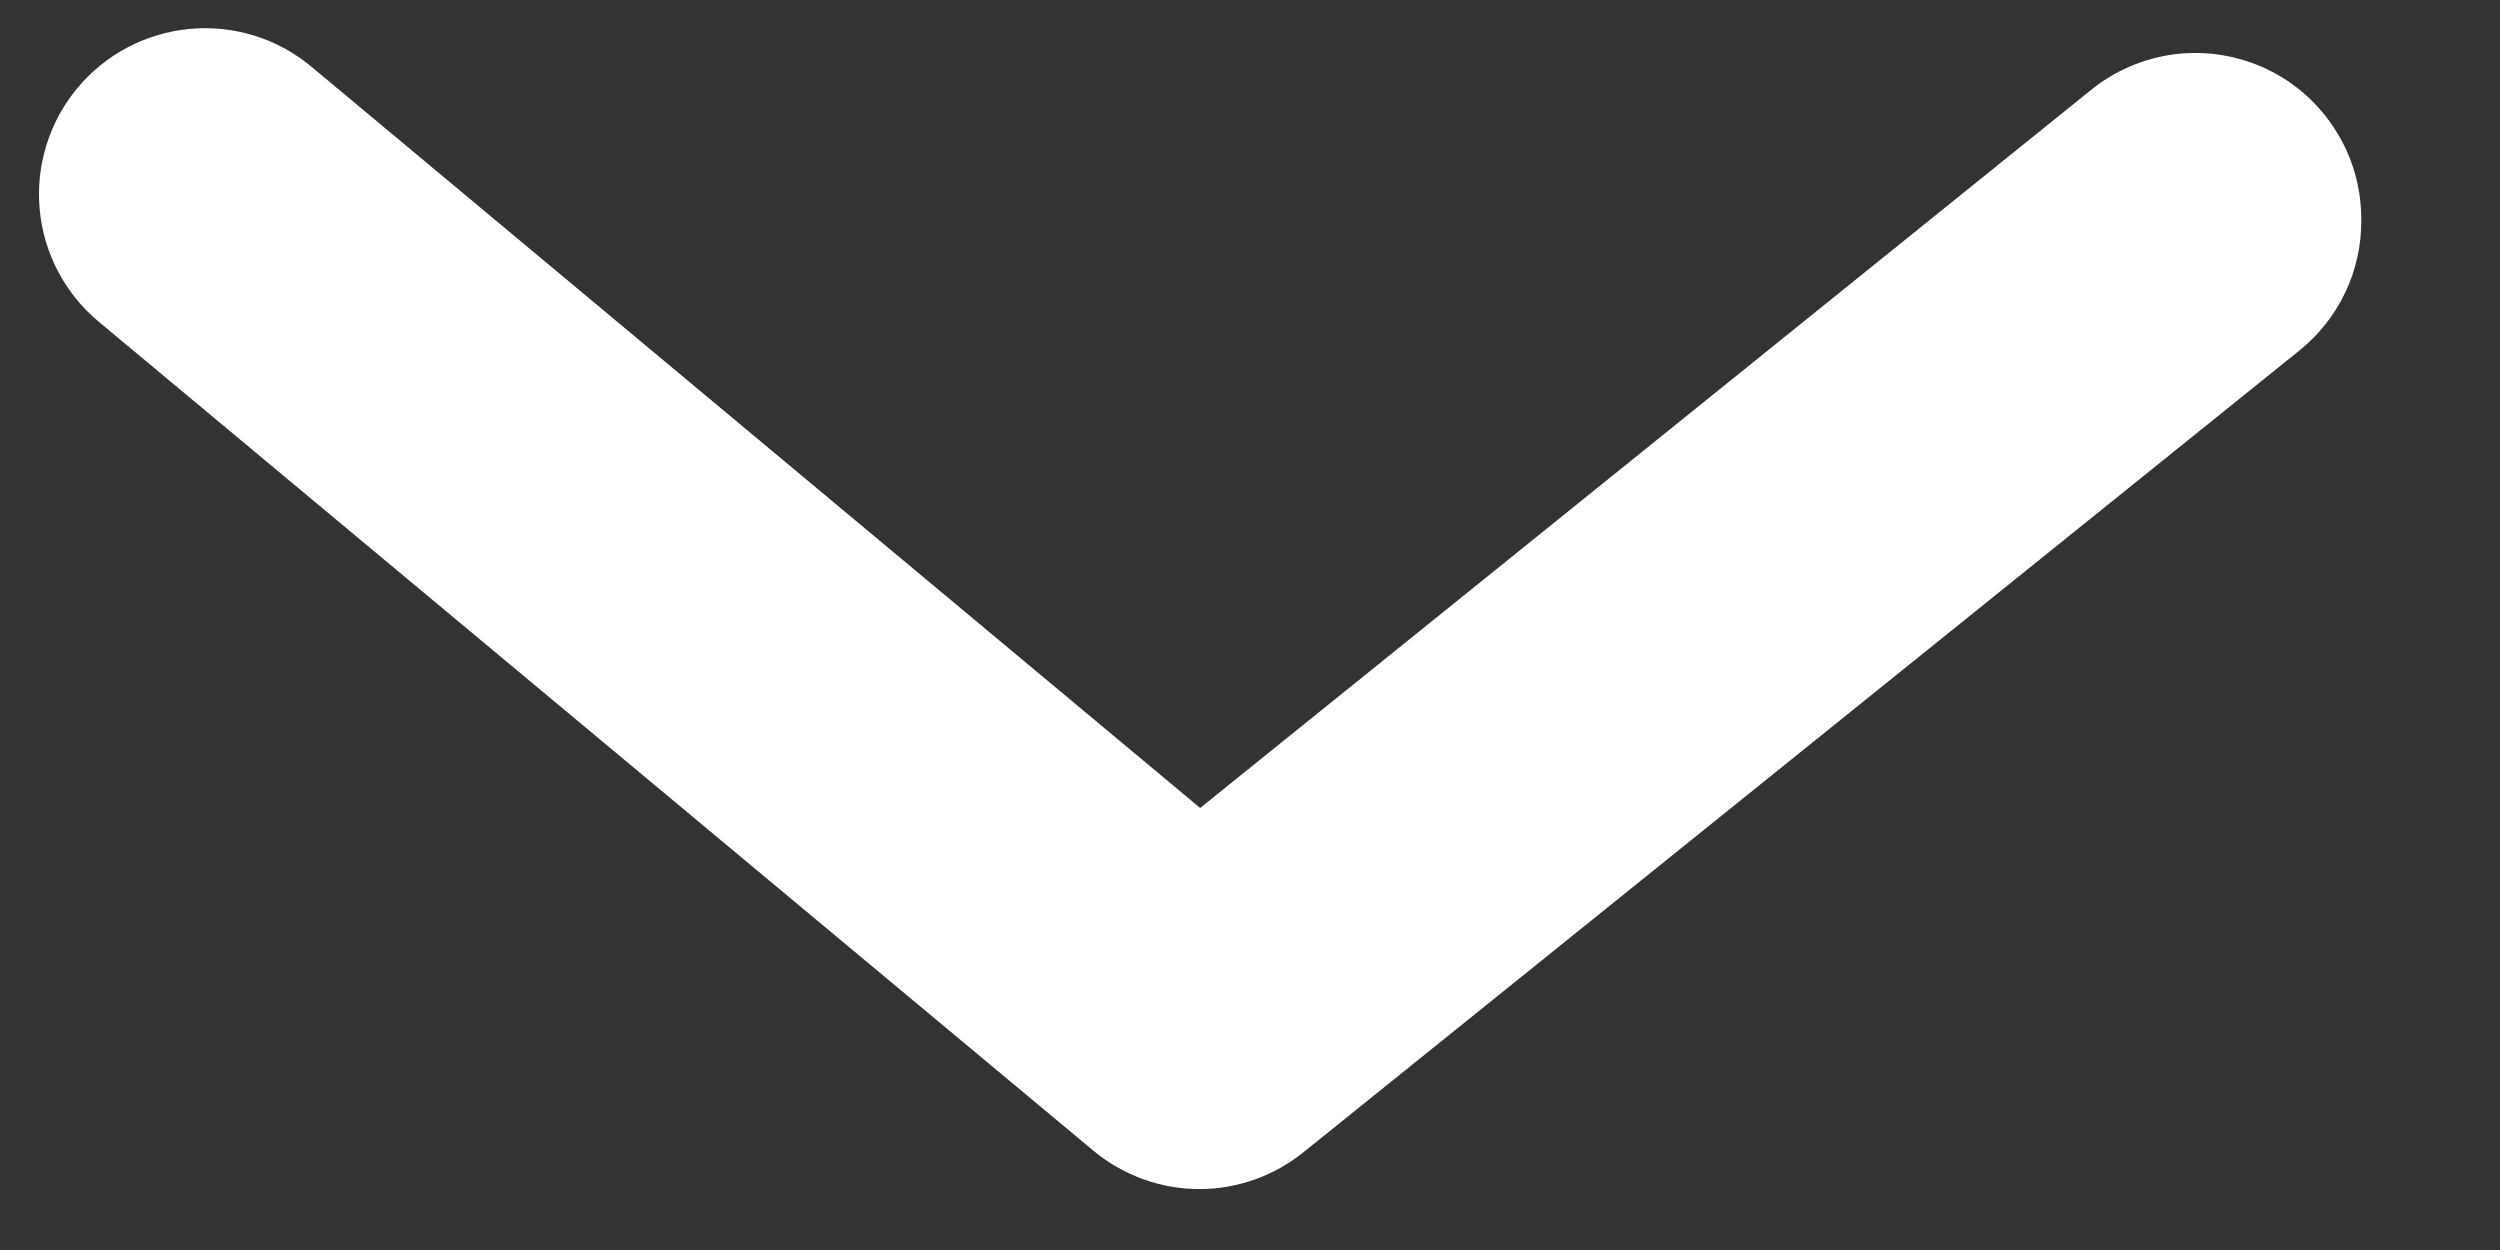 <svg width="16" height="8" viewBox="0 0 16 8" fill="none" xmlns="http://www.w3.org/2000/svg">
<rect x="0" y="0" width="16" height="8" fill="#333333" stroke="none"/>
<path d="M15.112 1.413C15.113 1.571 15.078 1.728 15.01 1.871C14.942 2.015 14.842 2.141 14.719 2.241L8.35 7.368C8.16 7.524 7.922 7.61 7.676 7.61C7.43 7.61 7.192 7.524 7.002 7.368L0.633 2.06C0.416 1.88 0.28 1.621 0.254 1.341C0.228 1.06 0.315 0.78 0.495 0.564C0.675 0.347 0.934 0.211 1.215 0.185C1.495 0.159 1.775 0.245 1.992 0.426L7.681 5.171L13.371 0.585C13.527 0.455 13.717 0.373 13.918 0.347C14.119 0.322 14.323 0.355 14.507 0.442C14.69 0.529 14.844 0.667 14.951 0.839C15.059 1.011 15.114 1.21 15.112 1.413Z" fill="white"/>
</svg>
